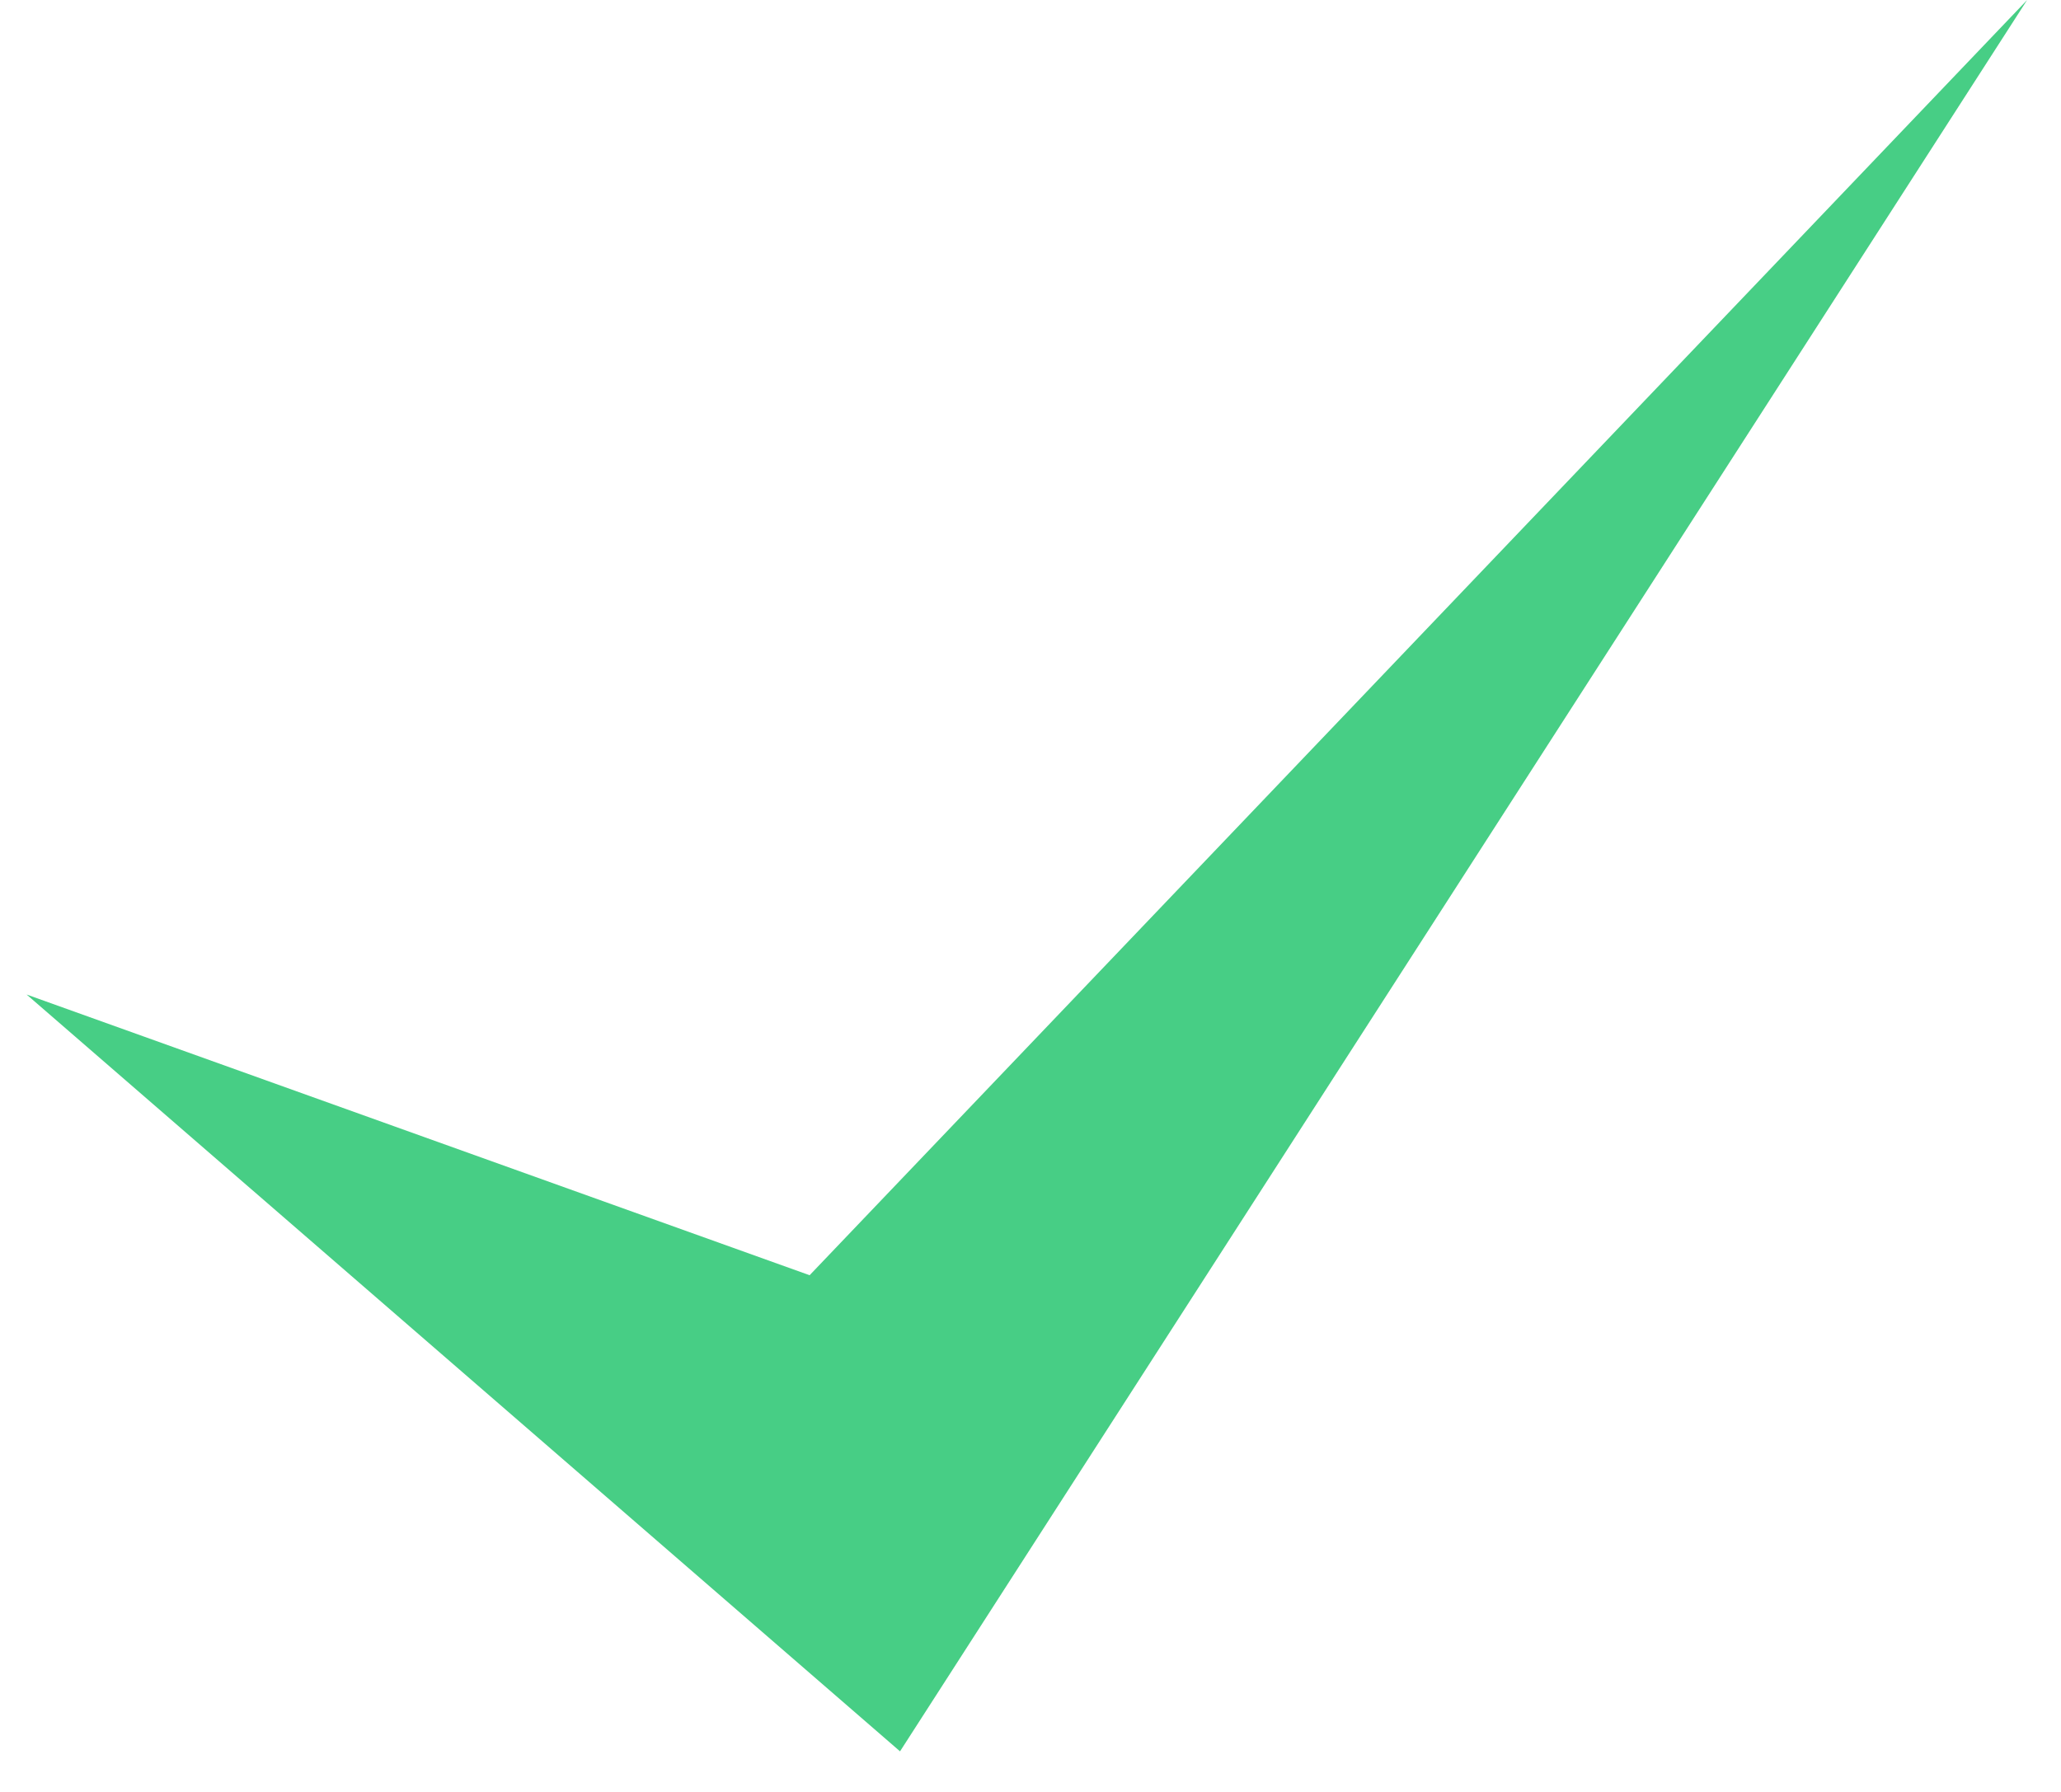 <svg width="23" height="20" viewBox="0 0 23 20" fill="none" xmlns="http://www.w3.org/2000/svg">
<path d="M10.044 19.547L0.297 11.1L9.035 14.233L22.622 1.6845e-06L10.044 19.547Z" fill="#47CE85"/>
</svg>
